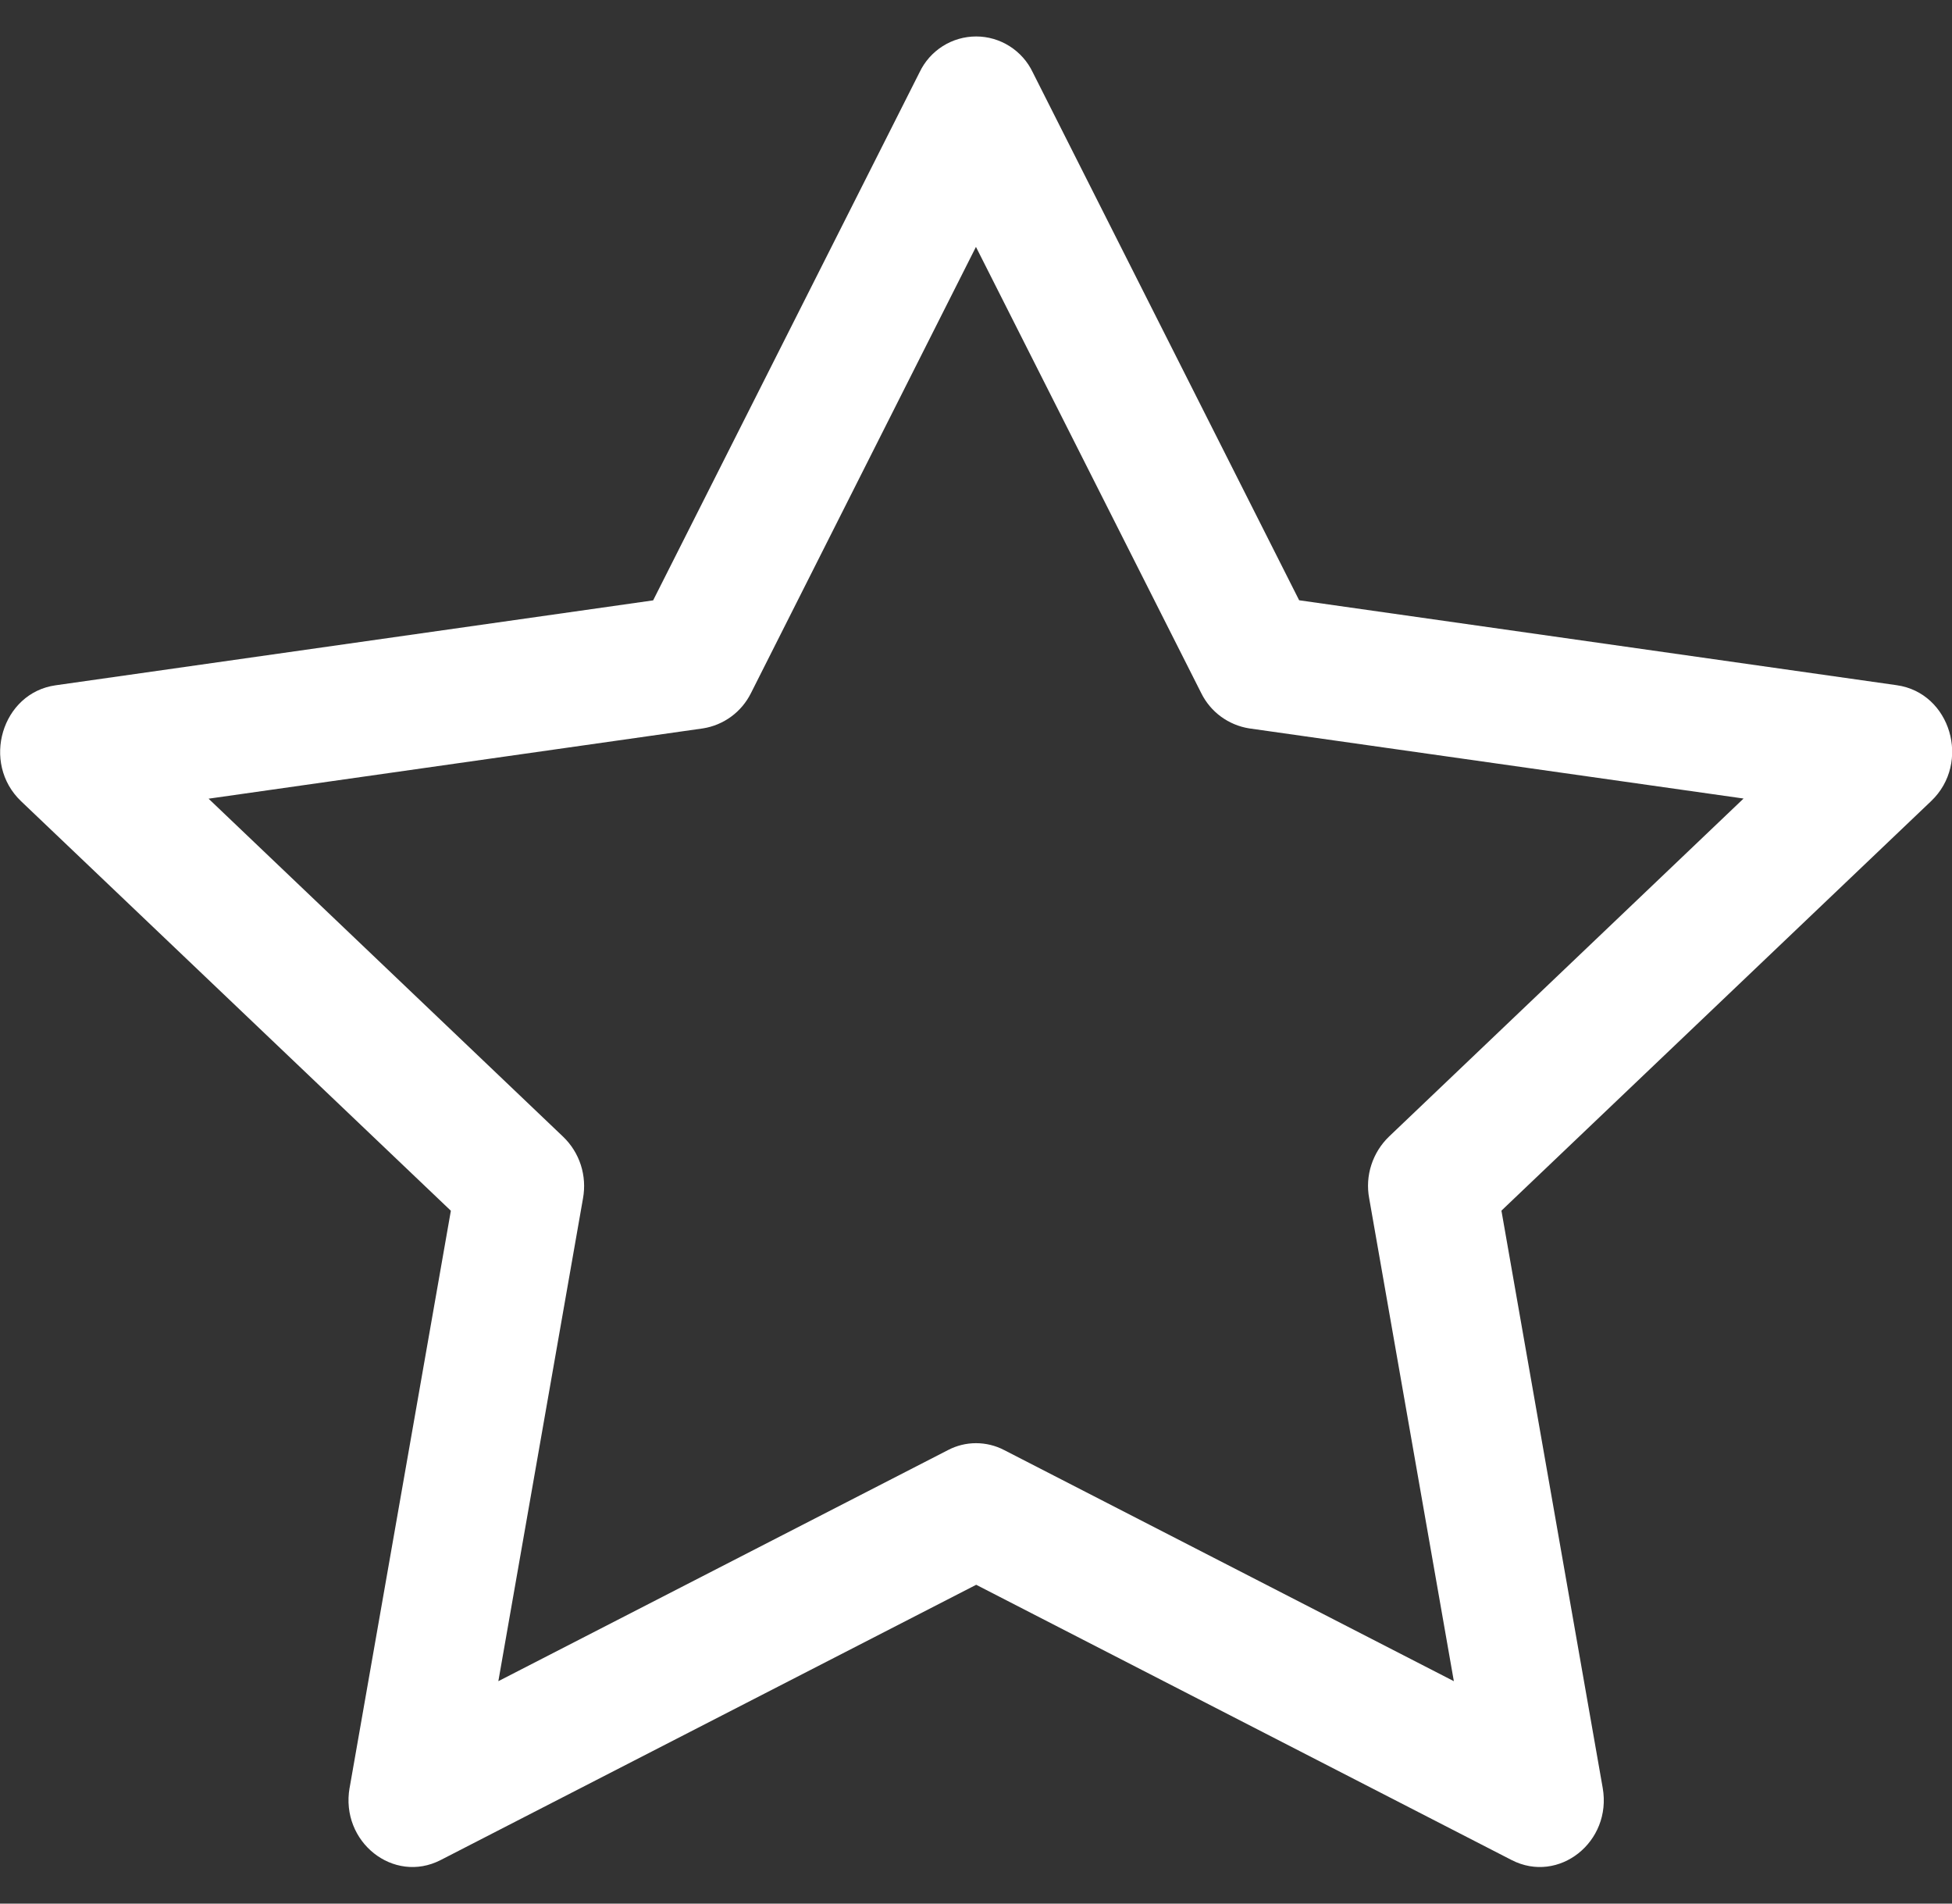 <svg width="40" height="39" viewBox="0 0 40 39" fill="none" xmlns="http://www.w3.org/2000/svg">
<rect x="0" y="0" width="40" height="39" fill="#333333" stroke="none"/>
<path d="M7.164 36.625C6.969 37.735 8.064 38.603 9.029 38.108L20.004 32.468L30.977 38.108C31.942 38.603 33.037 37.735 32.842 36.628L30.767 24.803L39.572 16.413C40.397 15.628 39.972 14.193 38.867 14.038L26.622 12.298L21.162 1.48C21.058 1.261 20.893 1.076 20.688 0.946C20.483 0.816 20.245 0.747 20.003 0.747C19.76 0.747 19.522 0.816 19.317 0.946C19.112 1.076 18.948 1.261 18.844 1.48L13.384 12.3L1.139 14.04C0.037 14.195 -0.391 15.63 0.432 16.415L9.239 24.805L7.164 36.63V36.625ZM19.427 29.708L10.212 34.443L11.947 24.55C11.988 24.322 11.973 24.088 11.902 23.867C11.831 23.647 11.706 23.448 11.539 23.288L4.274 16.363L14.404 14.923C14.614 14.89 14.812 14.807 14.983 14.682C15.154 14.557 15.292 14.392 15.387 14.203L19.999 5.058L24.617 14.203C24.711 14.392 24.849 14.557 25.02 14.682C25.191 14.807 25.39 14.89 25.599 14.923L35.729 16.36L28.464 23.285C28.297 23.446 28.172 23.645 28.101 23.866C28.029 24.087 28.014 24.322 28.057 24.55L29.792 34.443L20.577 29.708C20.399 29.615 20.201 29.567 20 29.567C19.8 29.567 19.605 29.615 19.427 29.708Z" fill="white"/>
</svg>
